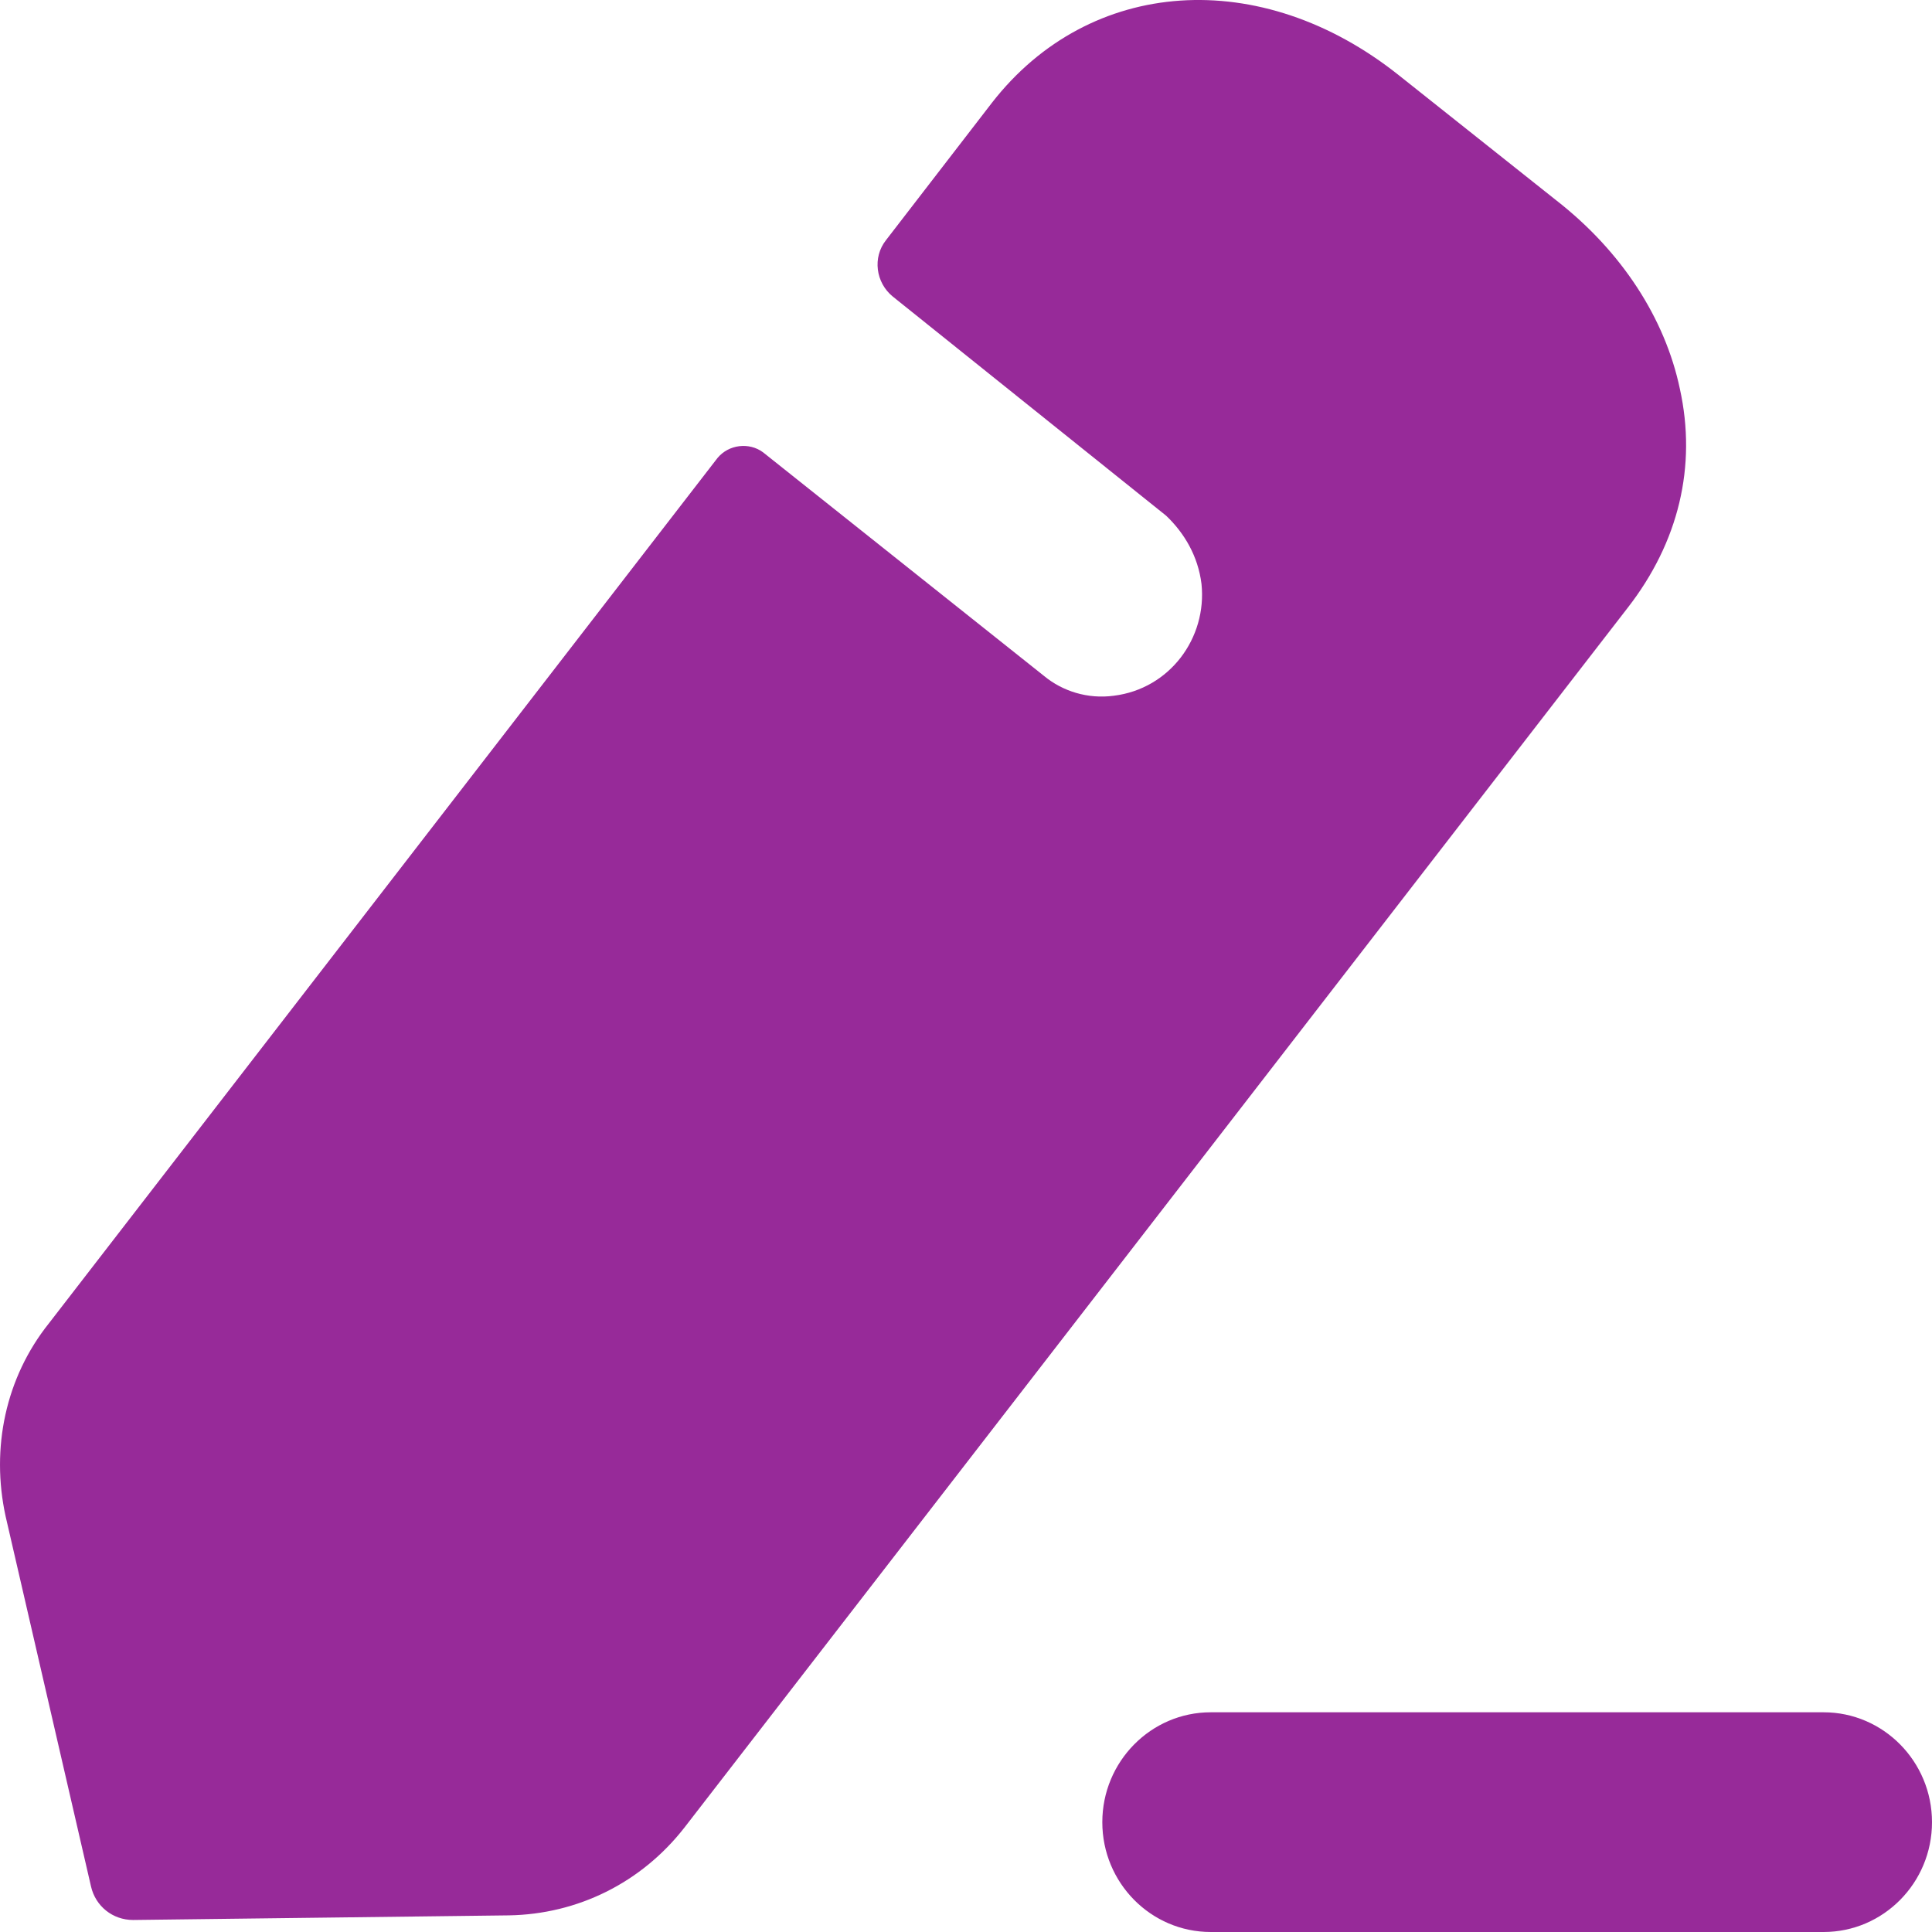 <svg width="18" height="18" viewBox="0 0 18 18" fill="none" xmlns="http://www.w3.org/2000/svg">
<path d="M16.99 15.953C17.547 15.953 18 16.412 18 16.977C18 17.542 17.547 18 16.99 18H11.28C10.723 18 10.27 17.542 10.27 16.977C10.27 16.412 10.723 15.953 11.28 15.953H16.99ZM13.03 0.699L14.505 1.871C15.11 2.344 15.513 2.967 15.651 3.623C15.81 4.344 15.64 5.053 15.163 5.665L6.376 17.028C5.973 17.544 5.379 17.834 4.742 17.845L1.24 17.888C1.049 17.888 0.89 17.759 0.848 17.576L0.052 14.126C-0.086 13.491 0.052 12.835 0.455 12.33L6.684 4.268C6.79 4.139 6.981 4.119 7.109 4.214L9.73 6.3C9.899 6.439 10.133 6.515 10.377 6.482C10.897 6.418 11.247 5.945 11.194 5.44C11.162 5.182 11.035 4.967 10.865 4.805C10.812 4.762 8.318 2.763 8.318 2.763C8.159 2.634 8.127 2.398 8.255 2.237L9.242 0.957C10.154 -0.215 11.746 -0.322 13.03 0.699Z" fill="#972A99"/>
</svg>
